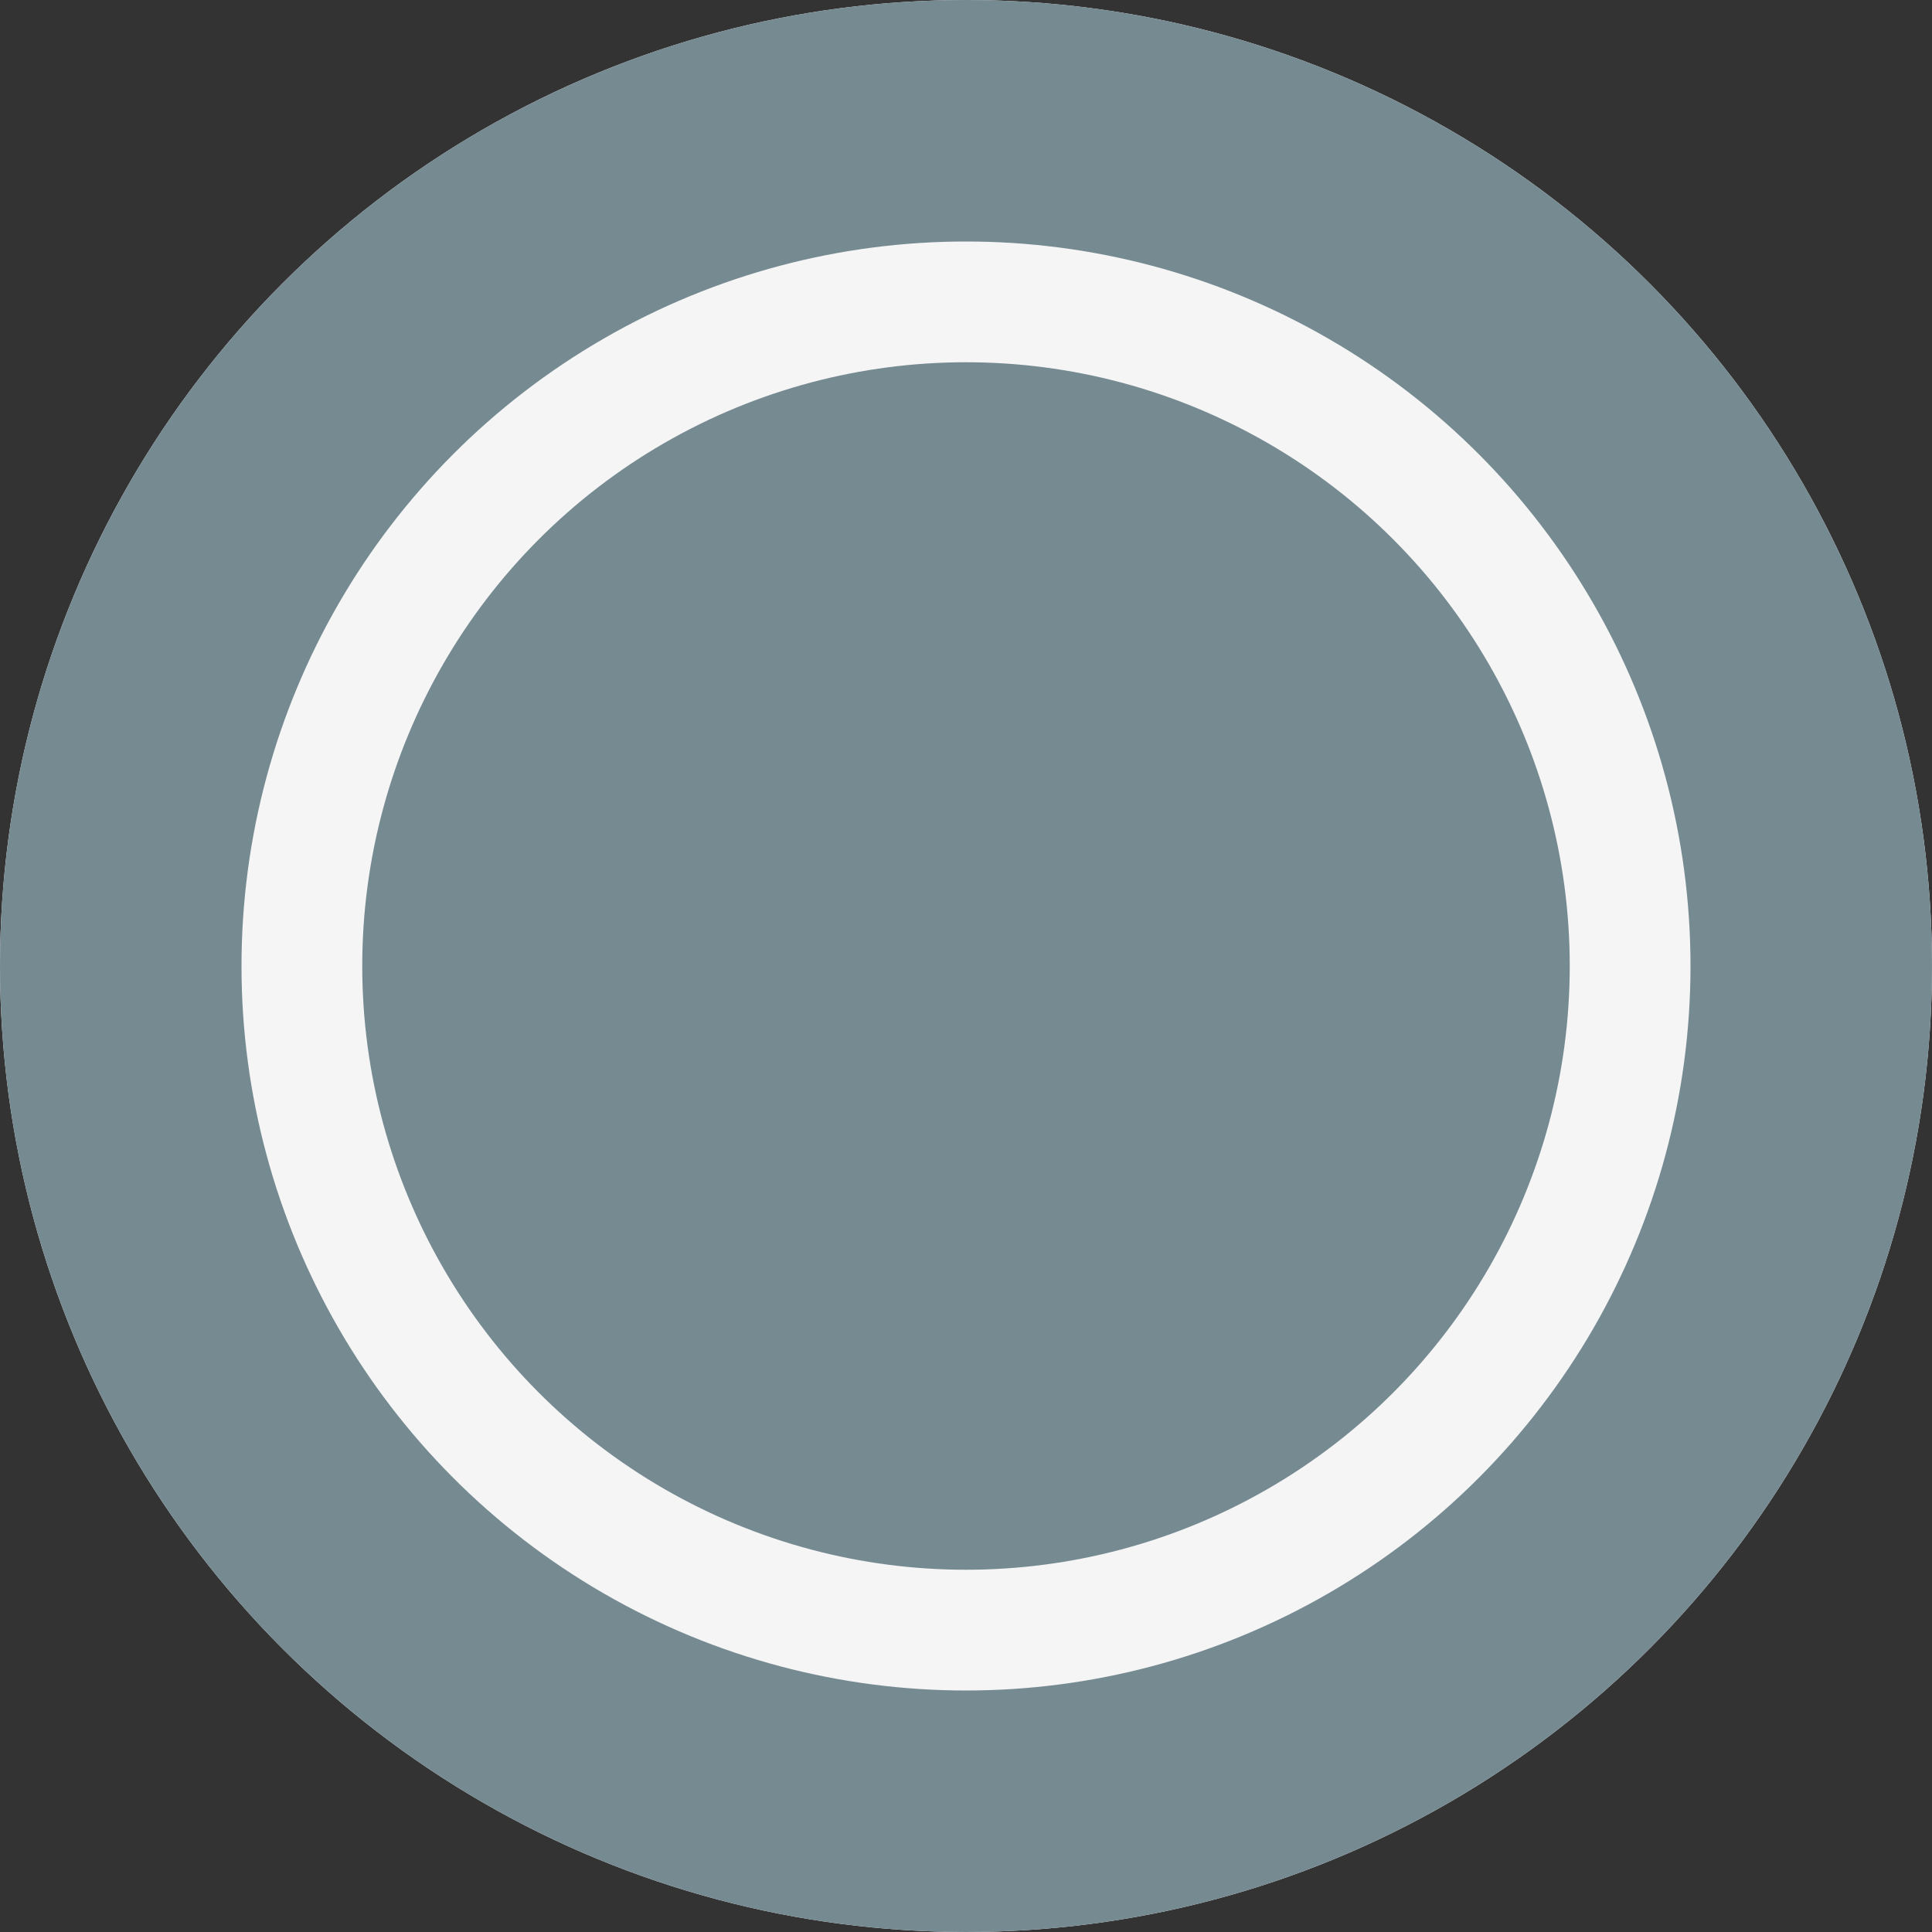 <svg id="Layer_1" data-name="Layer 1" xmlns="http://www.w3.org/2000/svg" viewBox="0 0 16 16"><rect x="0" y="0" width="16" height="16" fill="#333333" stroke="none"/><title>lightbulb-off</title><g id="Ellipse_45" data-name="Ellipse 45"><circle cx="8" cy="8" r="8" style="fill:#f5f5f5"/><circle cx="8" cy="8" r="7" style="fill:none;stroke:#768a92;stroke-width:2px"/><circle id="Ellipse_43" data-name="Ellipse 43" cx="8" cy="8" r="5" style="fill:#768a92"/></g></svg>